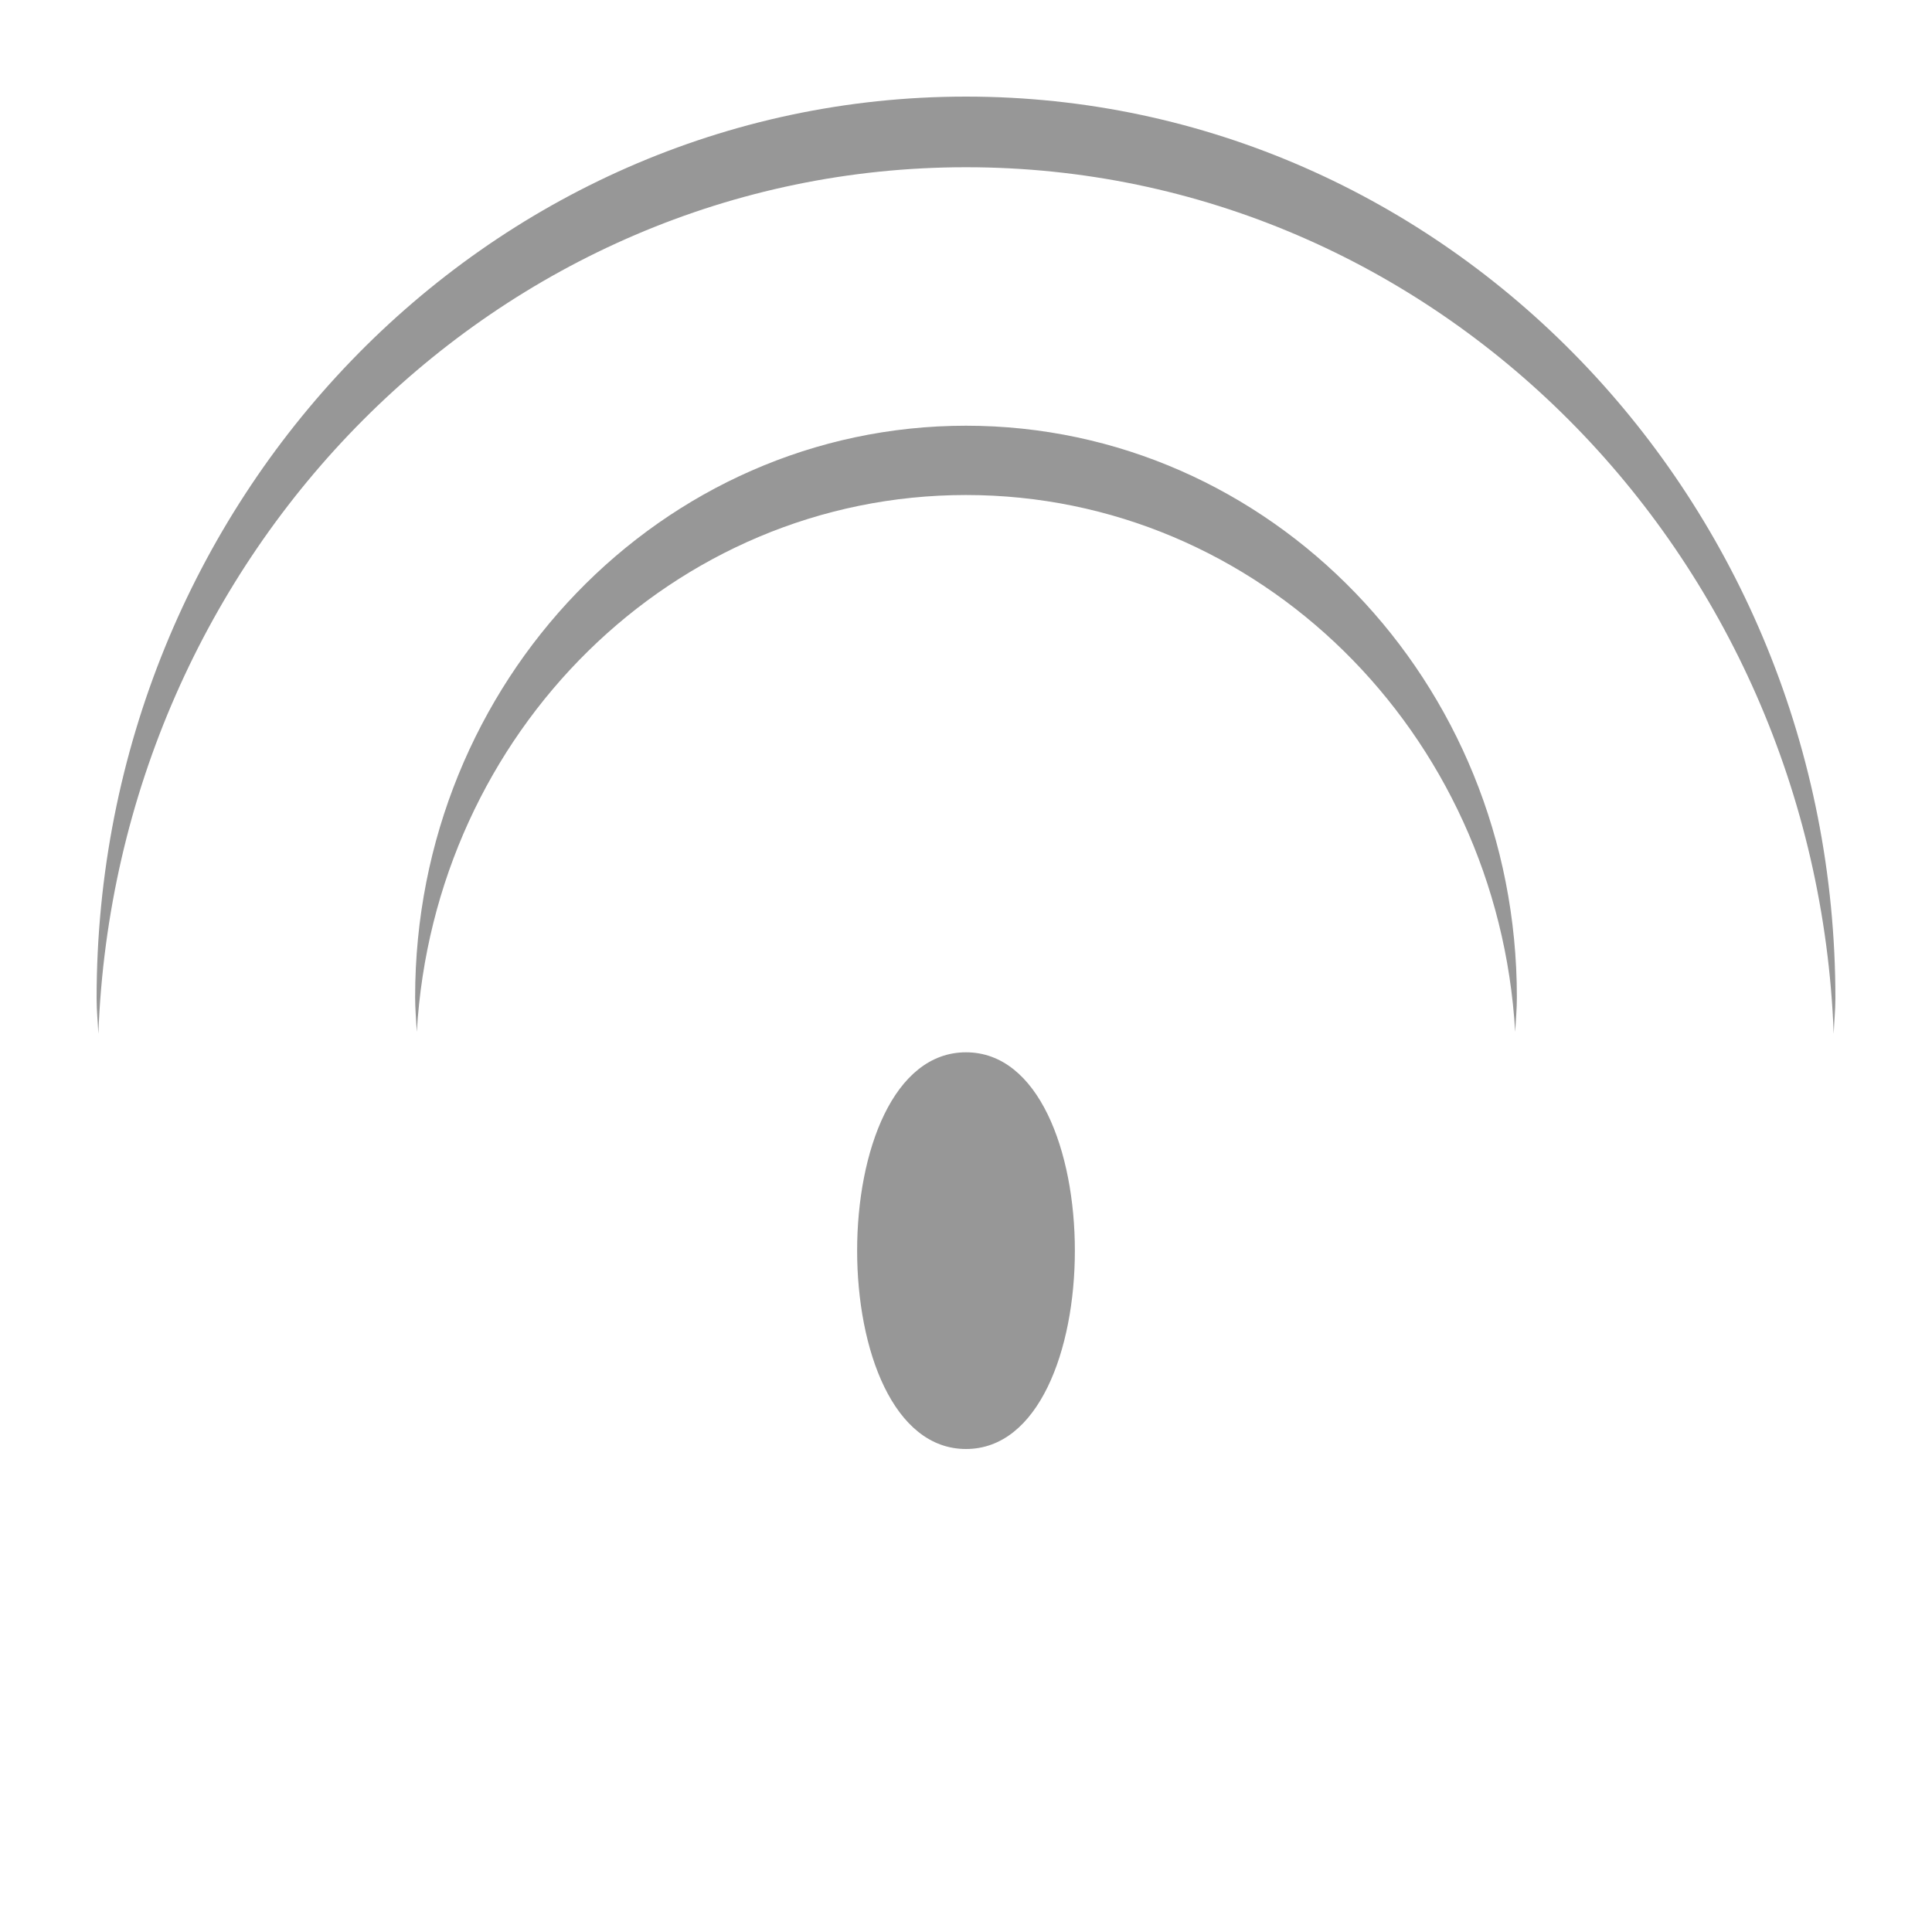 <?xml version="1.0" encoding="UTF-8" standalone="no"?>
<!DOCTYPE svg PUBLIC "-//W3C//DTD SVG 1.1//EN" "http://www.w3.org/Graphics/SVG/1.1/DTD/svg11.dtd">
<svg width="100%" height="100%" viewBox="0 0 100 100" version="1.1" xmlns="http://www.w3.org/2000/svg" xmlns:xlink="http://www.w3.org/1999/xlink" xml:space="preserve" xmlns:serif="http://www.serif.com/" style="fill-rule:evenodd;clip-rule:evenodd;stroke-linejoin:round;stroke-miterlimit:2;">
    <path id="Podcast" d="M5.091,53.51C5.063,52.898 5,52.3 5,51.684C5,25.9 25.146,5 50,5C74.854,5 95,25.9 95,51.684C95,52.3 94.932,52.899 94.912,53.51C93.977,28.583 74.26,8.656 50,8.656C25.739,8.656 6.022,28.583 5.091,53.51ZM50,25.622C65.164,25.622 77.527,37.913 78.425,53.41C78.459,52.81 78.513,52.219 78.513,51.614C78.513,35.276 65.749,22.035 50,22.035C34.251,22.035 21.487,35.276 21.487,51.614C21.487,52.218 21.541,52.81 21.574,53.41C22.473,37.913 34.835,25.622 50,25.622ZM50,54.467C42.487,54.467 42.487,75 50,75C57.513,75 57.513,54.467 50,54.467Z" style="fill:rgb(151,151,151);fill-rule:nonzero;"/>
</svg>
